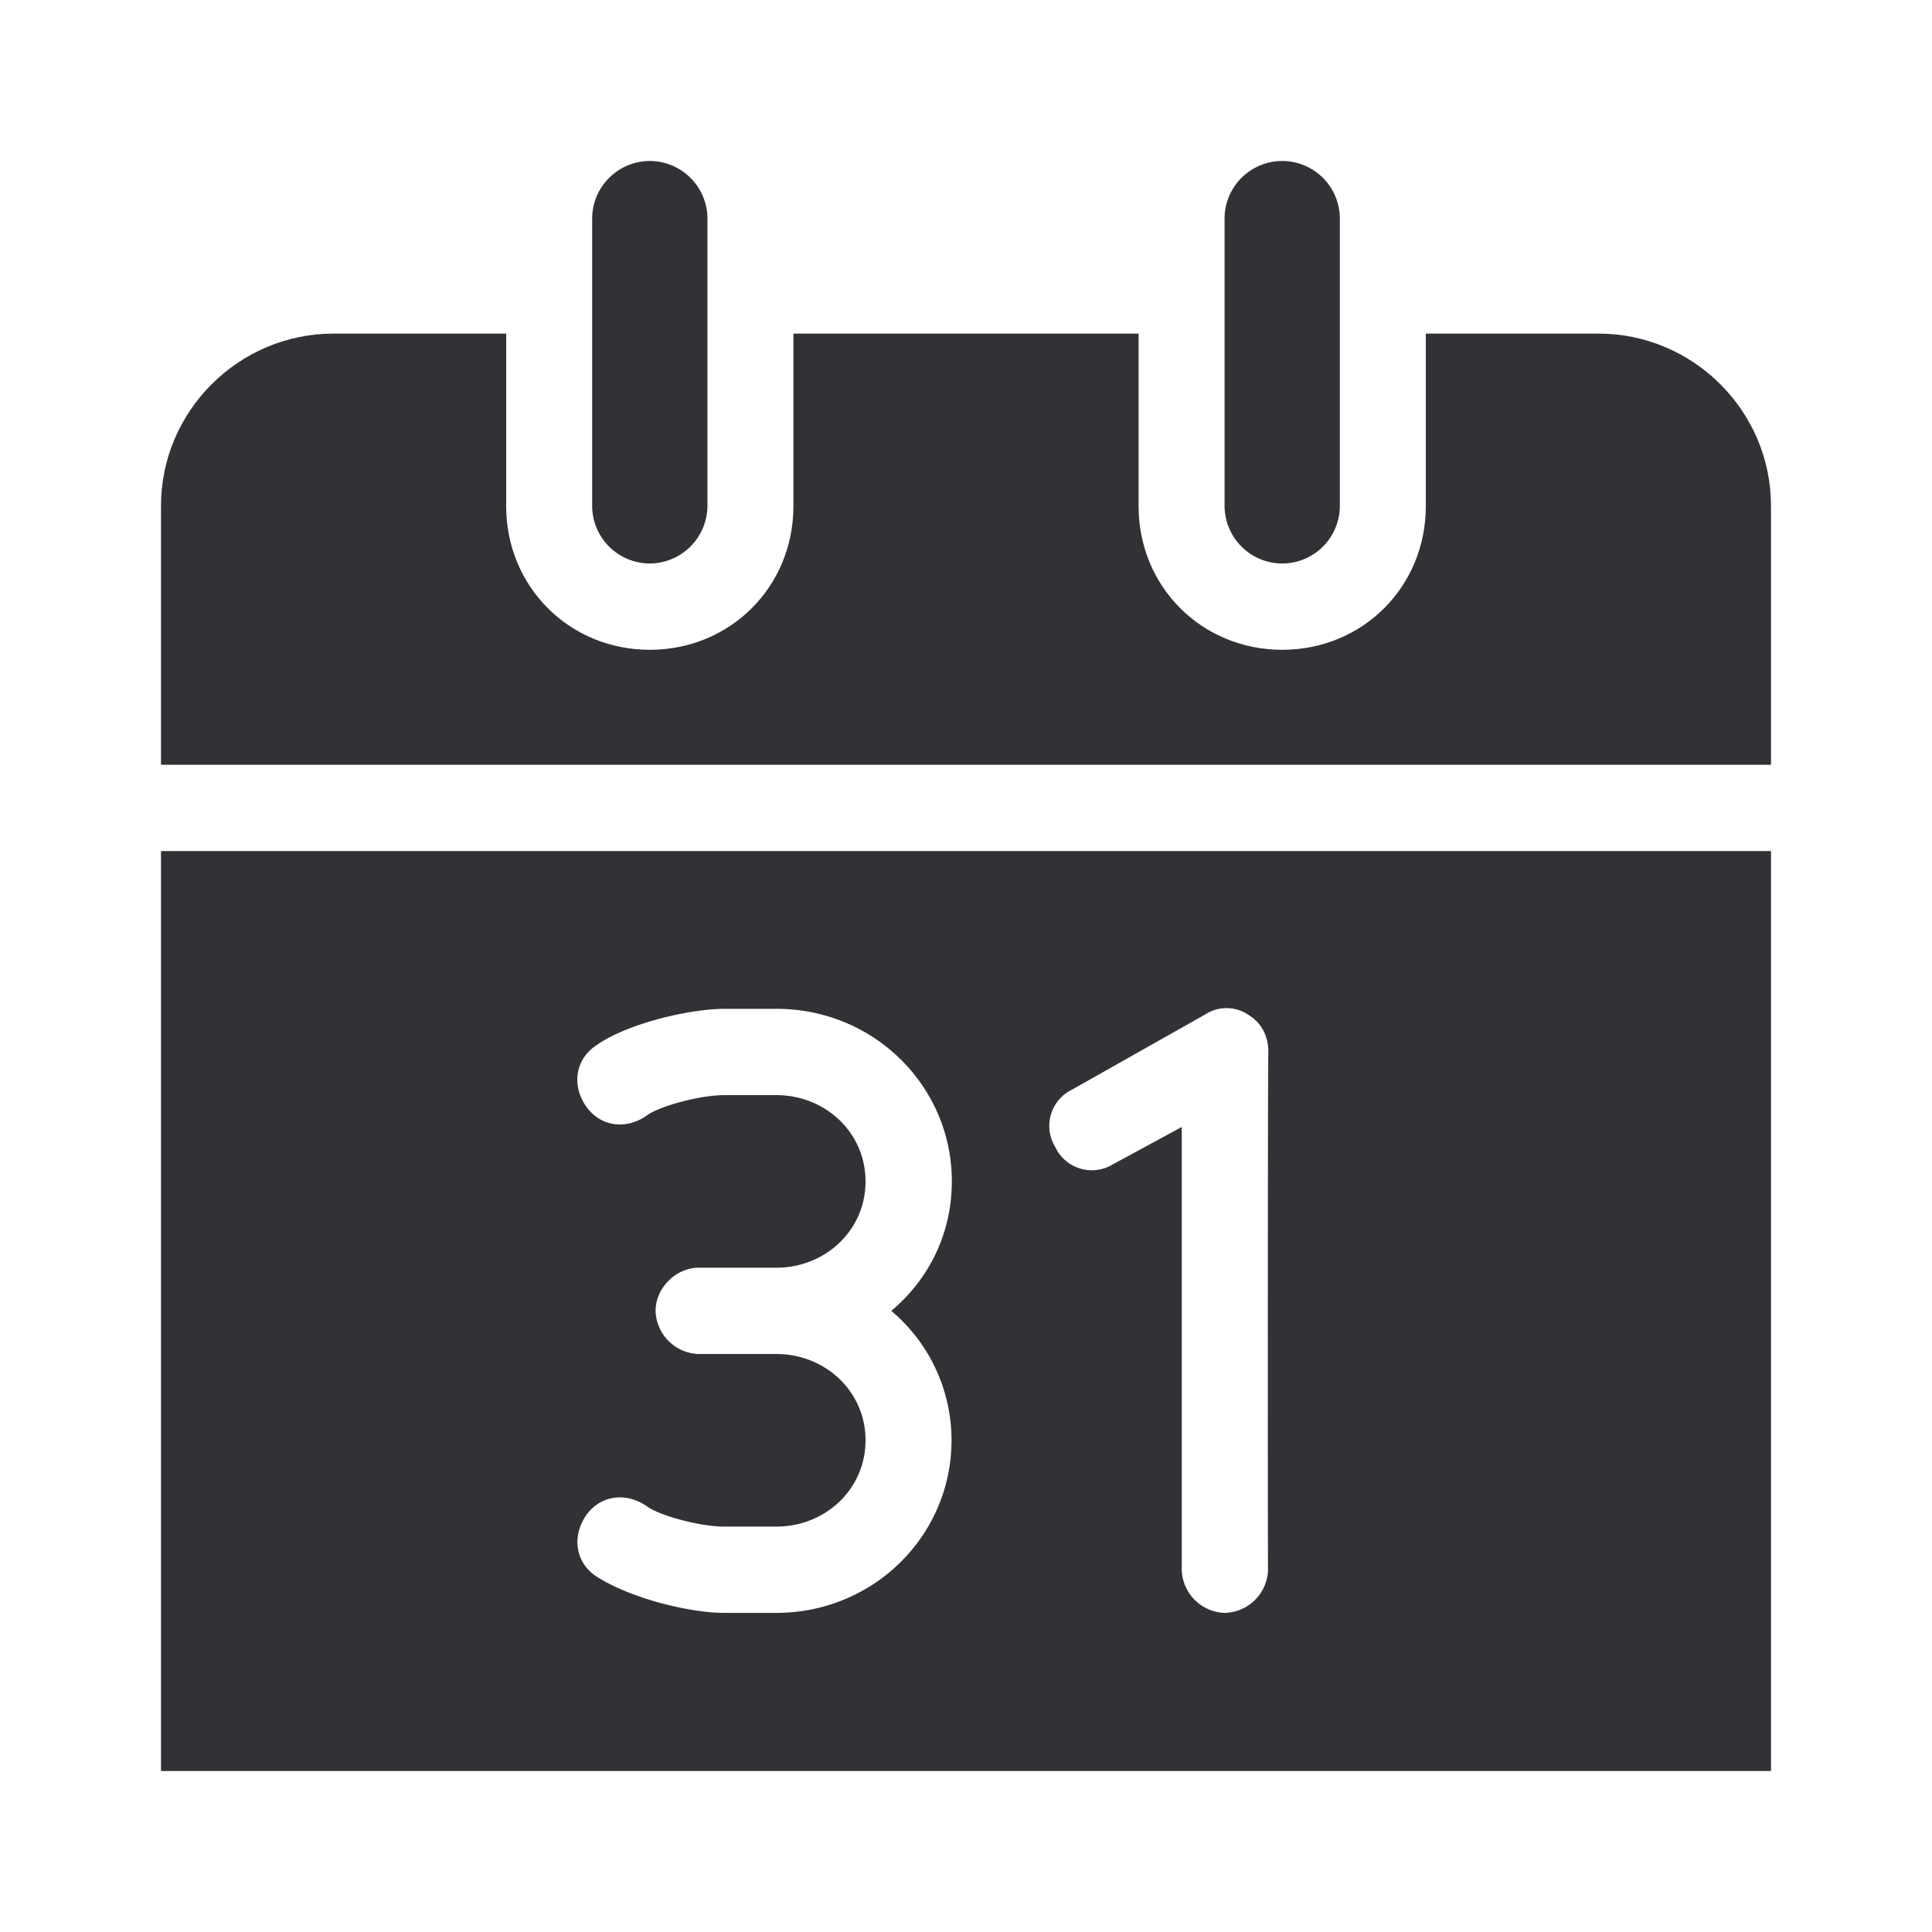 <svg width="24" height="24" xmlns="http://www.w3.org/2000/svg"><g fill="#313235" fill-rule="nonzero"><path d="M19.856 4.144h-2.144v2.144c0 1-.784 1.784-1.784 1.784s-1.784-.784-1.784-1.784V4.144H9.856v2.144c0 1-.784 1.784-1.784 1.784s-1.784-.784-1.784-1.784V4.144H4.144C2.964 4.144 2 5.108 2 6.284V9.5h20V6.284c0-1.176-.964-2.14-2.144-2.14"/><path d="M8.072 7a.718.718 0 0 1-.716-.716V2.716c0-.396.324-.716.716-.716.392 0 .716.32.716.716v3.572A.72.72 0 0 1 8.072 7Zm7.856 0a.718.718 0 0 1-.716-.716V2.716a.715.715 0 1 1 1.432 0v3.572a.717.717 0 0 1-.716.712ZM2 22h20V10.572H2V22Zm9.82-4.108c0 1.18-.964 2.144-2.18 2.144H9c-.428 0-1.18-.18-1.608-.464-.252-.18-.284-.5-.108-.752.18-.252.5-.284.752-.108.144.108.644.252.964.252h.644c.608 0 1.108-.464 1.108-1.072 0-.608-.5-1.072-1.108-1.072H8.68a.552.552 0 0 1-.536-.536c0-.284.252-.536.536-.536h.964c.608 0 1.108-.464 1.108-1.072 0-.608-.5-1.072-1.108-1.072H9c-.32 0-.82.144-.964.252-.252.18-.572.144-.752-.108-.18-.252-.144-.572.108-.752.392-.284 1.18-.464 1.608-.464h.644c1.216 0 2.18.964 2.18 2.144 0 .644-.284 1.216-.752 1.608a2.1 2.1 0 0 1 .748 1.608m3.932 1.608a.552.552 0 0 1-.536.536.552.552 0 0 1-.536-.536V14l-.856.464a.502.502 0 0 1-.716-.216.502.502 0 0 1 .216-.716l1.644-.928a.484.484 0 0 1 .536 0c.18.108.252.284.252.464-.008.004-.008 6.432-.004 6.432Z"/></g></svg>